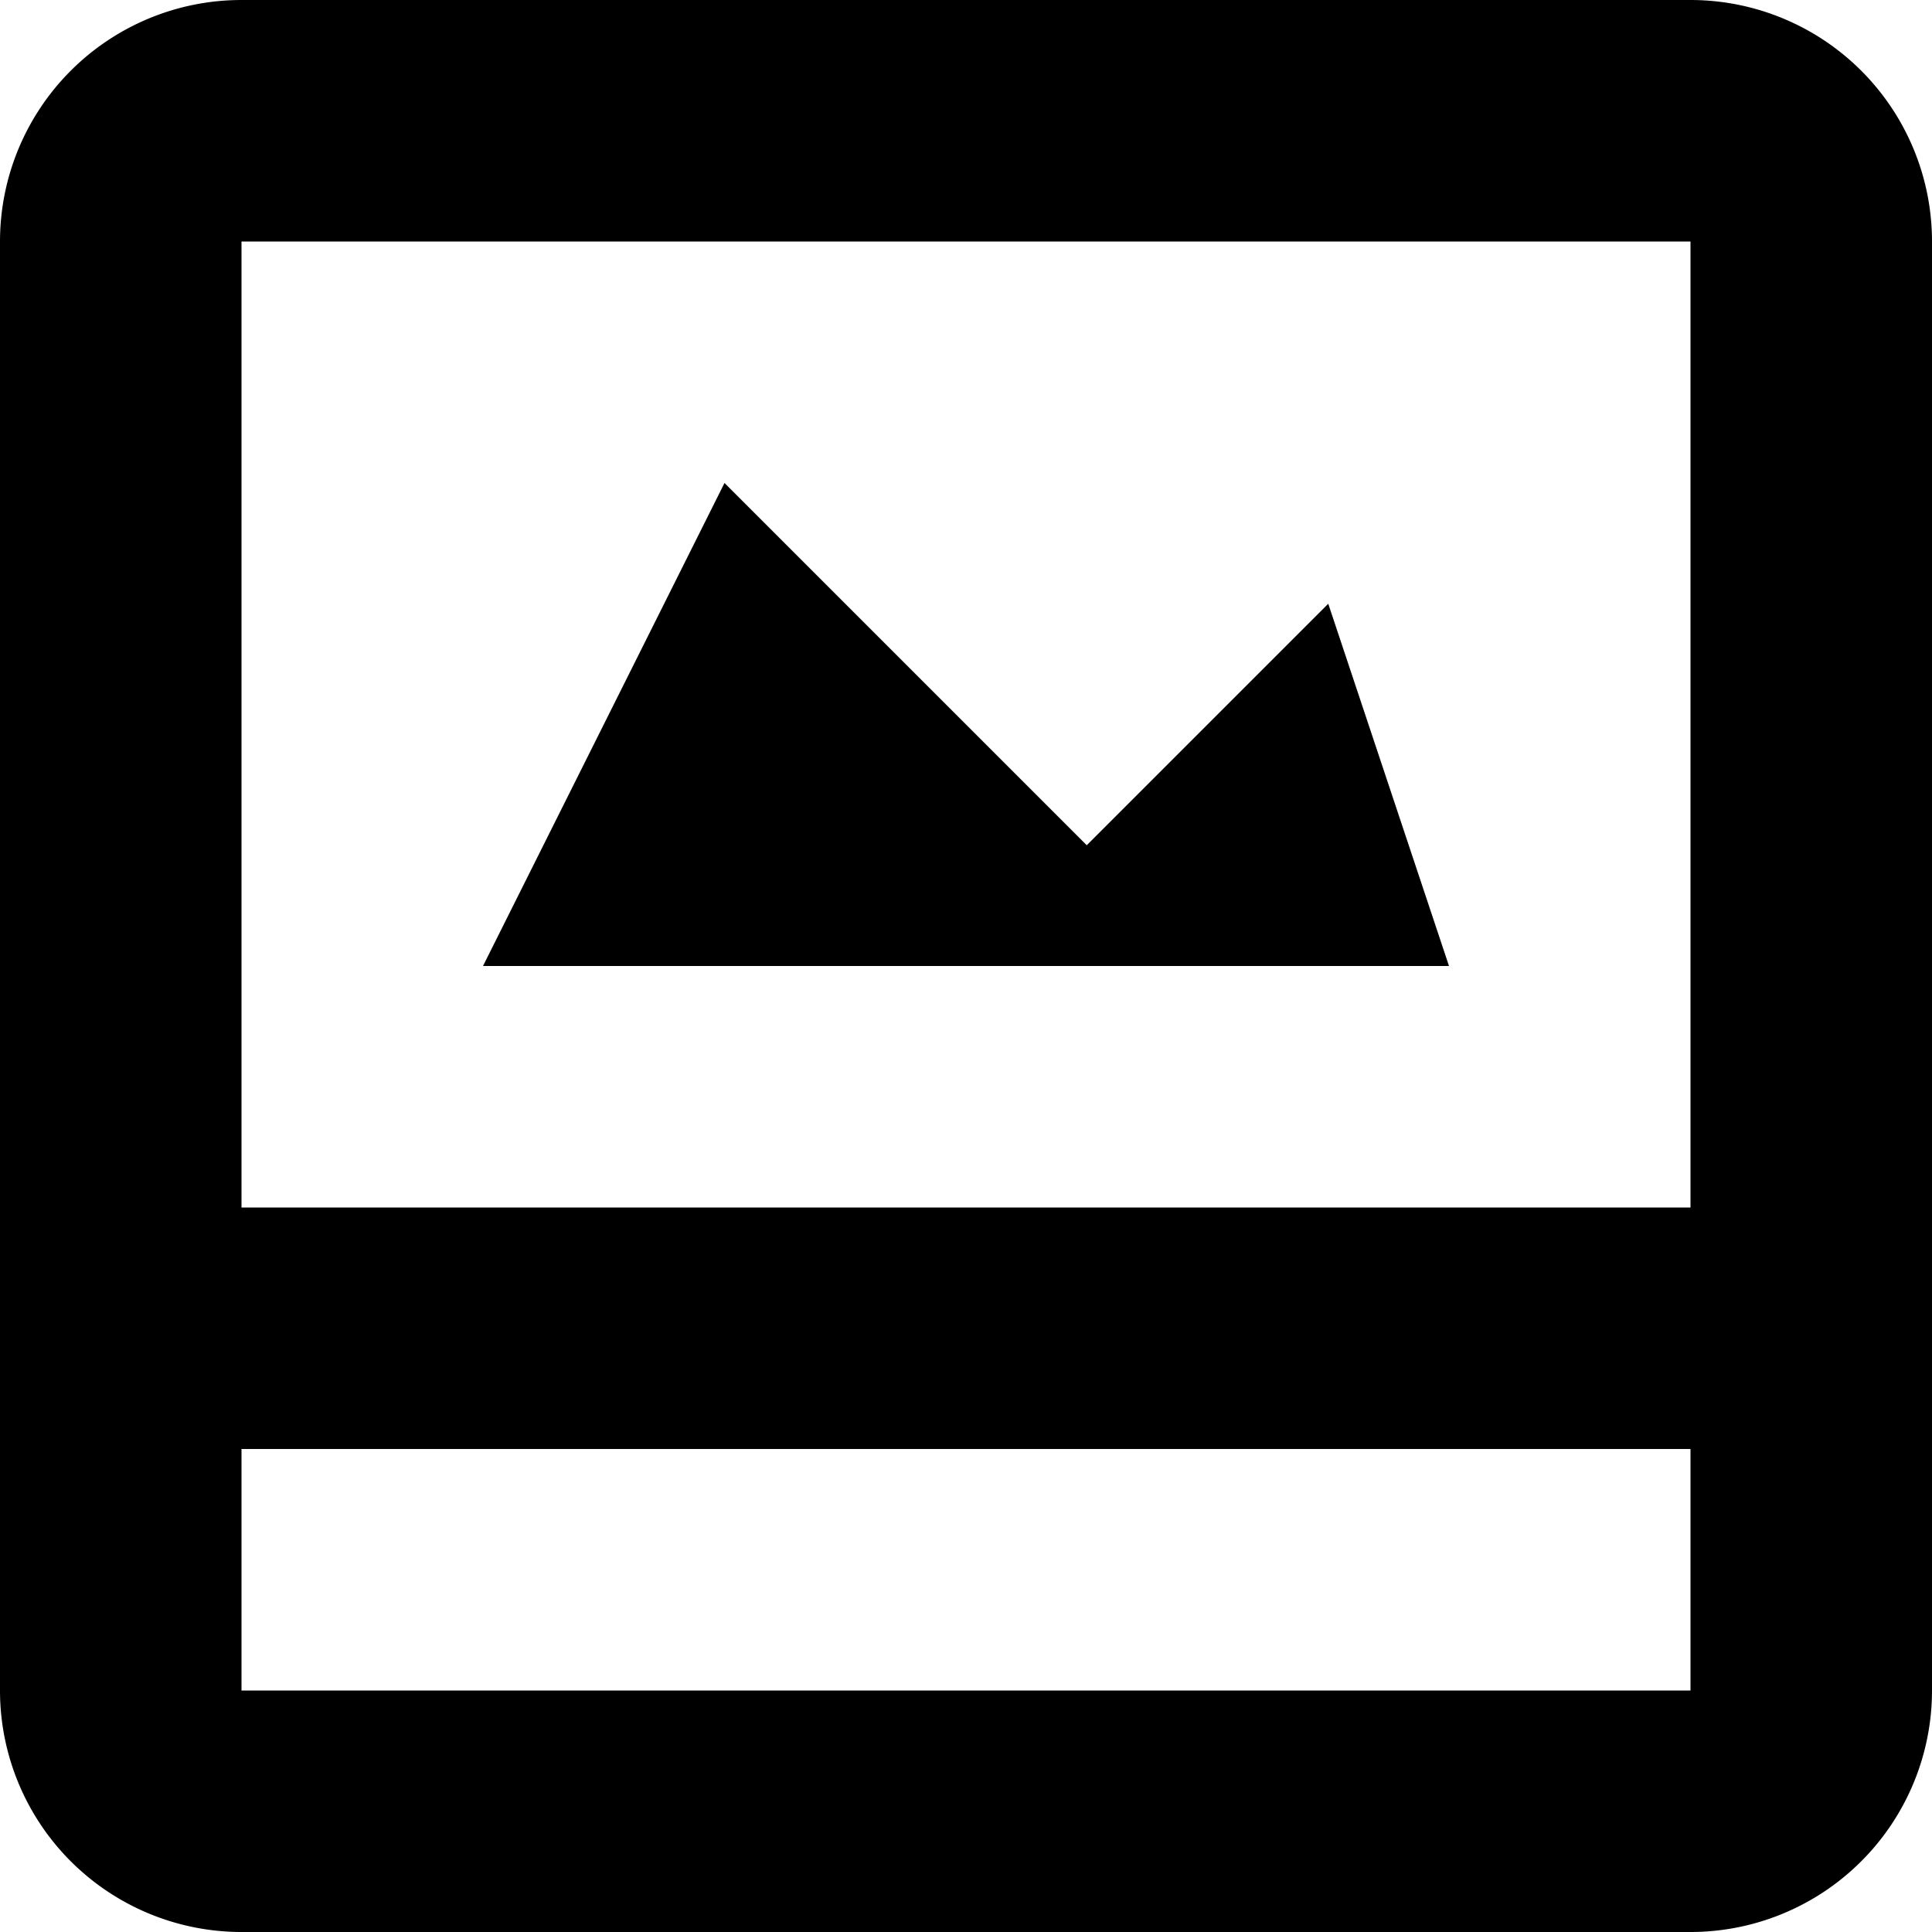 <svg xmlns="http://www.w3.org/2000/svg" width="16" height="16" viewBox="0 0 16 16">
<defs>
    <style>
      .cls-1 {
        fill-rule: evenodd;
      }
    </style>
  </defs>
  <path id="pic_big_4" class="cls-1" d="M169,167l-3-3-2,4h8l-1-3Zm5-7H162a2,2,0,0,0-2,2v12a2,2,0,0,0,2,2h12a2,2,0,0,0,2-2V162A2,2,0,0,0,174,160Zm-12,2h12v8H162v-8Zm12,12H162v-2h12v2Z" transform="translate(-160 -160)"/>
</svg>
